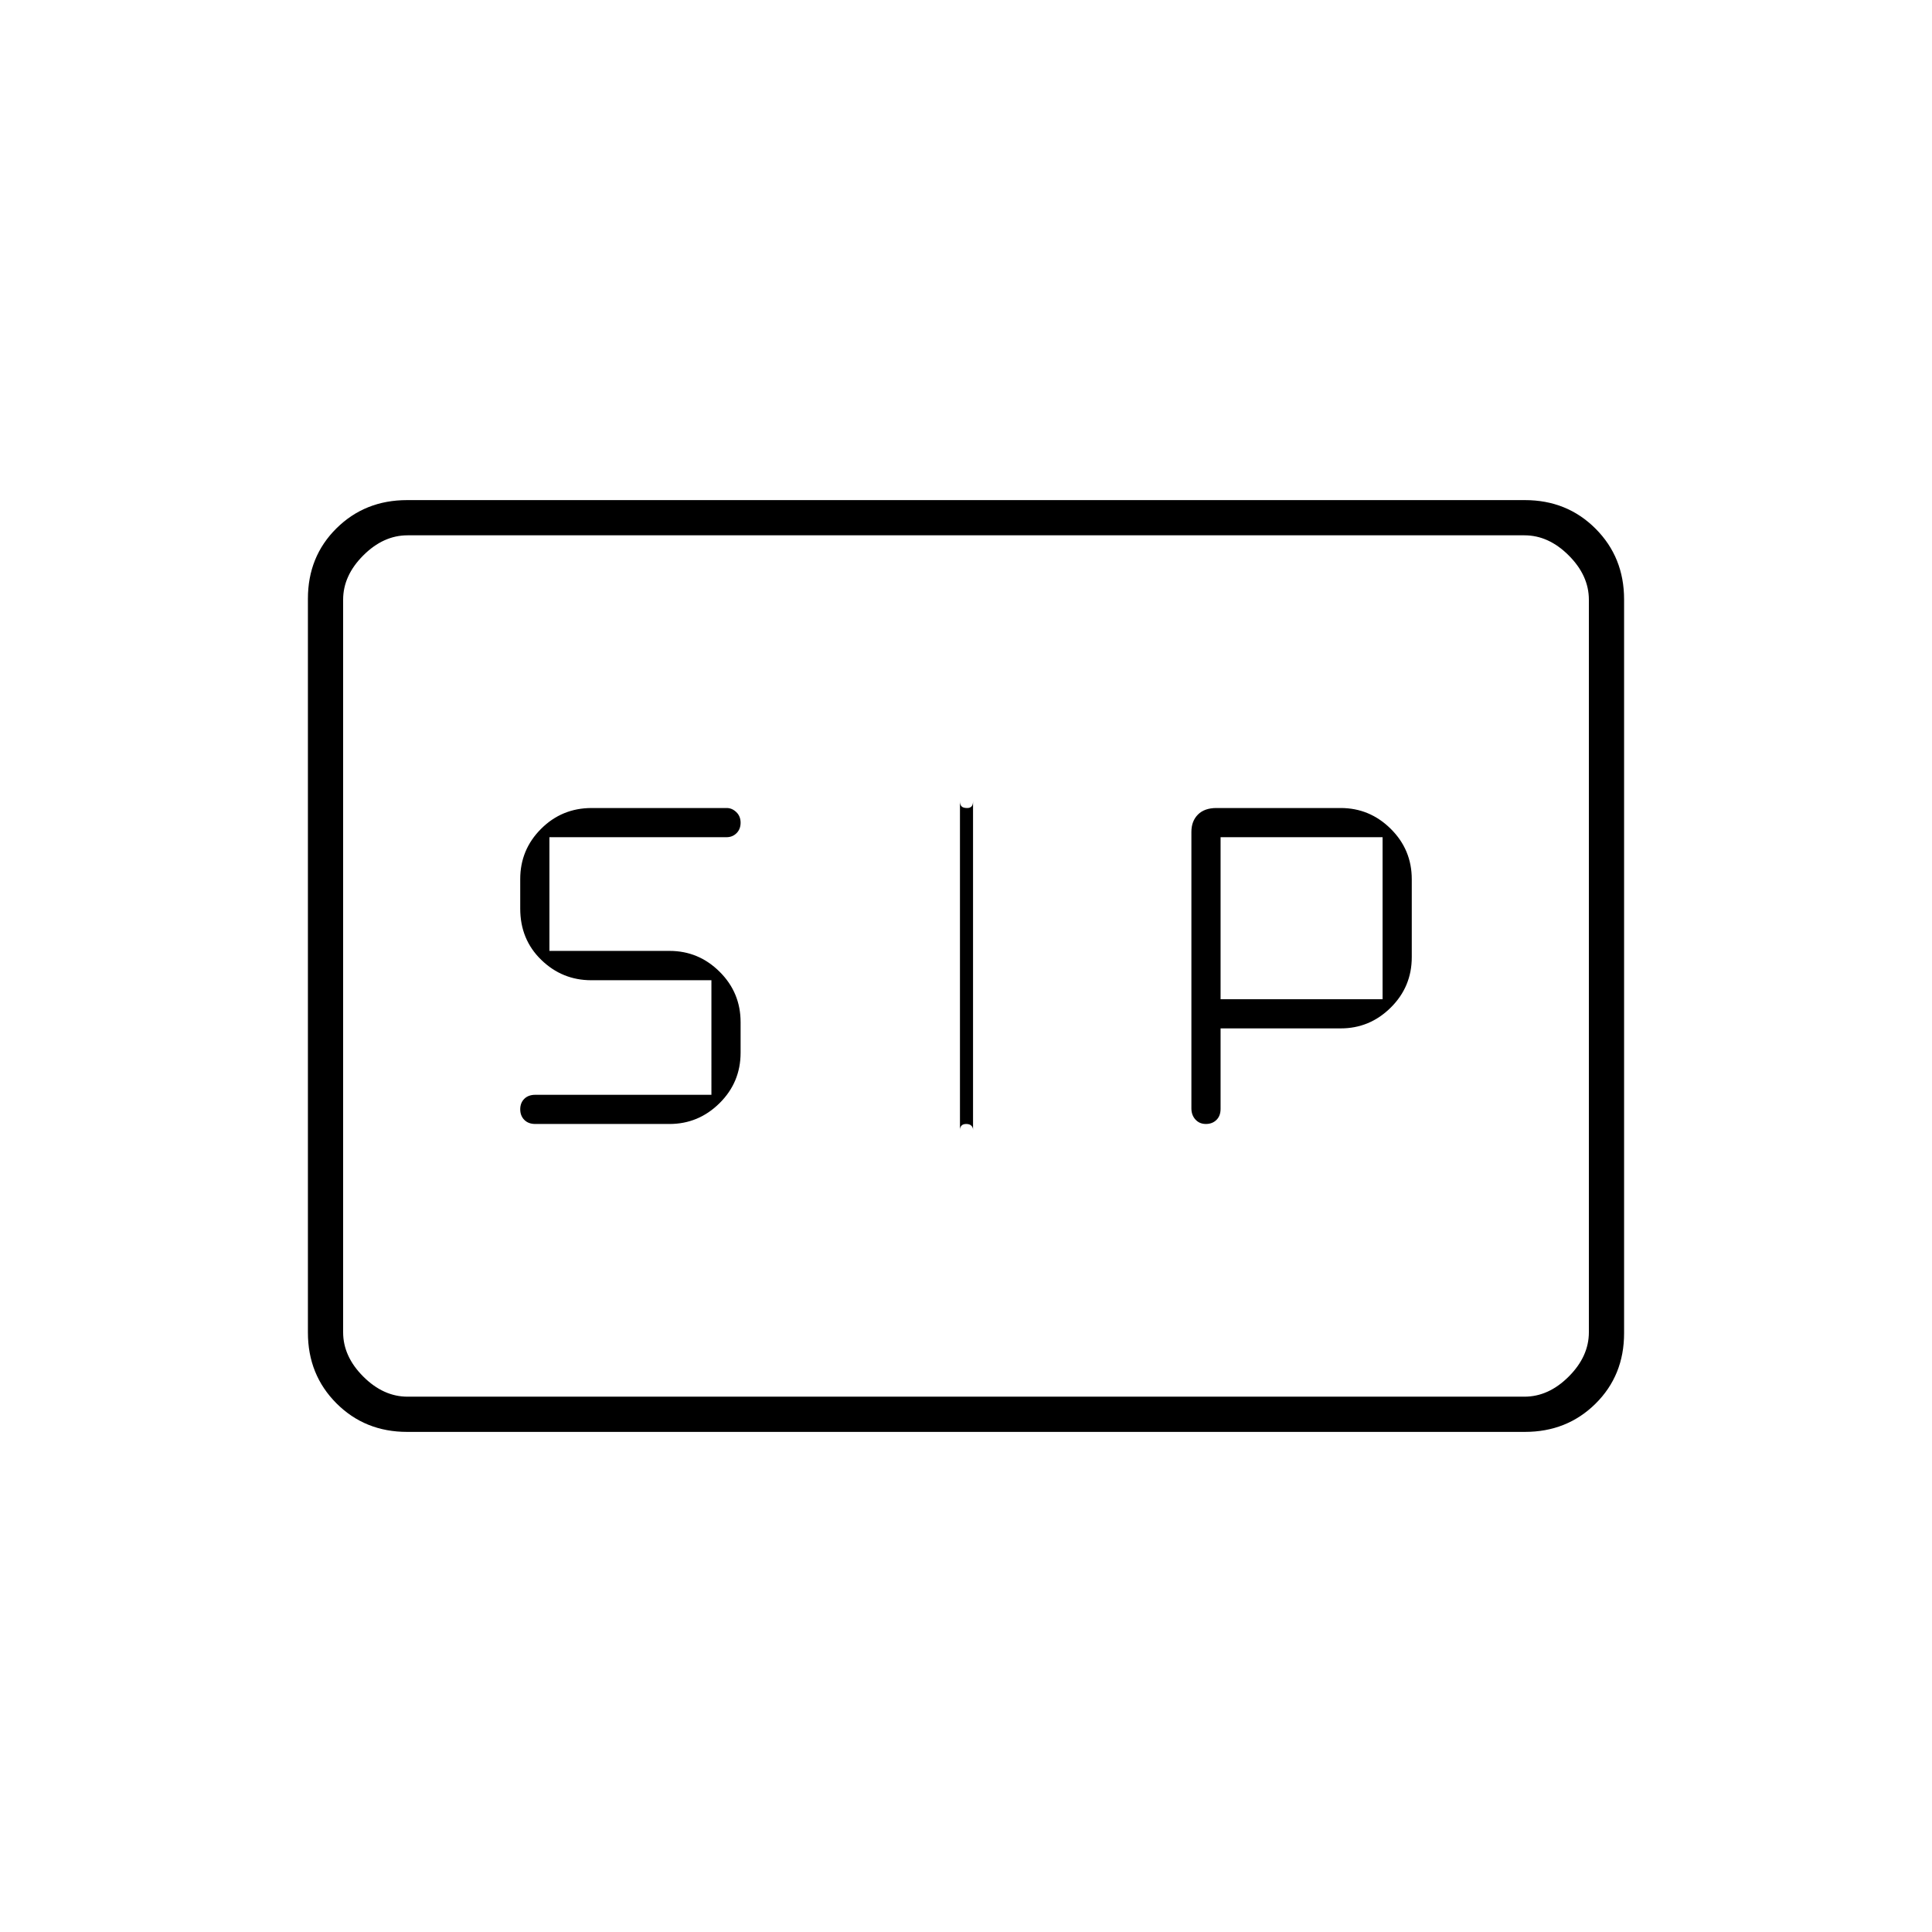 <svg xmlns="http://www.w3.org/2000/svg" height="20" viewBox="0 -960 960 960" width="20"><path d="M480.14-401.5q-1.64 0-2.39.83-.75.82-.75 2.17V-562q0 1.92.82 2.71t2.79.79q1.39 0 2.14-.79.75-.79.75-2.71v163.5q0-1.35-.86-2.17-.85-.83-2.5-.83Zm119.06 0q3.2 0 5.25-2.02 2.05-2.01 2.05-5.48v-40h59.71q14.43 0 24.86-10.35t10.43-25.02v-38.76q0-14.67-10.44-25.02t-24.88-10.35h-61.75q-5.93 0-9.18 3.25t-3.25 8.63v137.37q0 3.32 2 5.53 2.01 2.22 5.2 2.22Zm-333.2 0h66.65q14.45 0 24.9-10.35T368-436.91v-15.18q0-14.71-10.43-25.06-10.43-10.35-24.86-10.35H273V-544h88q2.97 0 4.98-2 2.02-2.01 2.02-5.2 0-3.2-2.12-5.25-2.13-2.05-4.75-2.05H294q-14.8 0-25.15 10.35-10.35 10.35-10.35 24.94v14.71q0 15.3 10.43 25.43 10.43 10.14 24.86 10.14h59.71V-416H266q-3.47 0-5.48 2-2.02 2.01-2.02 5.2 0 3.2 2.02 5.25 2.01 2.05 5.48 2.05Zm340.5-62V-544H687v80.5h-80.5Zm-404.22 215q-20.92 0-35.1-14.19Q153-276.89 153-297.84v-364.64q0-20.96 14.18-34.99 14.18-14.03 35.1-14.03h555.44q20.92 0 35.1 14.19Q807-683.11 807-662.16v364.64q0 20.96-14.18 34.99-14.18 14.03-35.1 14.03H202.28Zm.22-17.5h555q12 0 22-10t10-22v-364q0-12-10-22t-22-10h-555q-12 0-22 10t-10 22v364q0 12 10 22t22 10Zm-32 0v-428 428Z"/></svg>